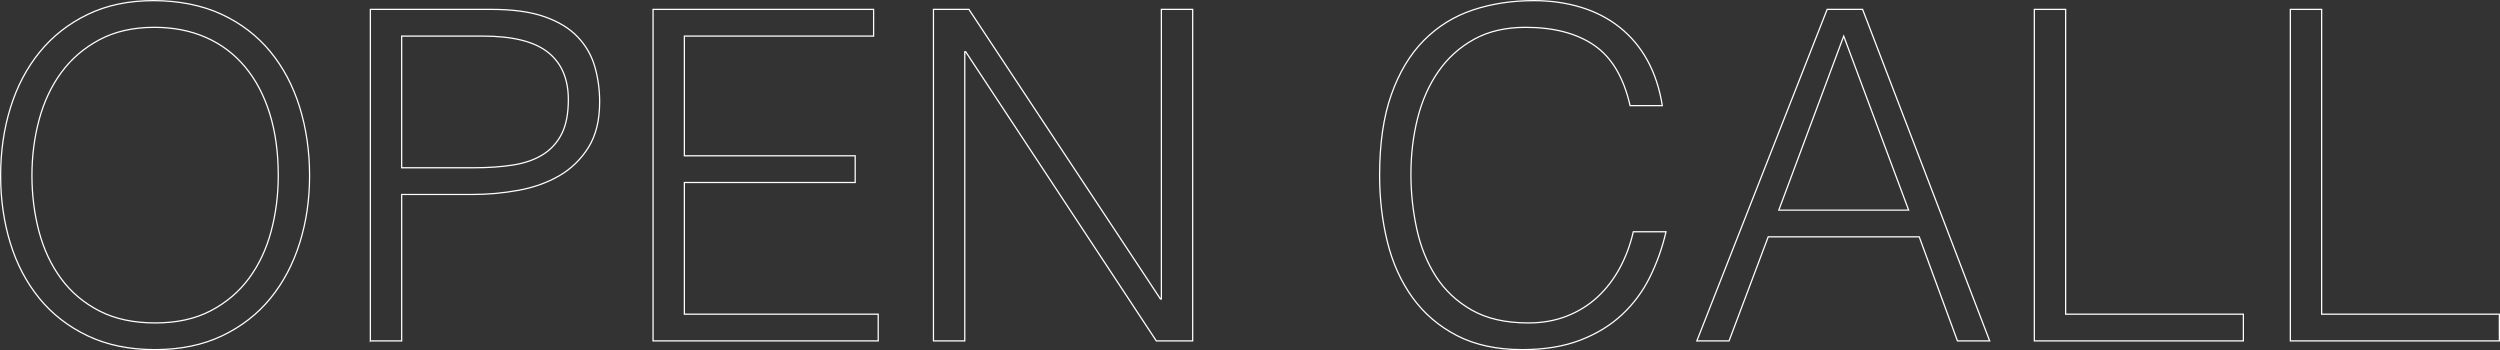 <?xml version="1.0" encoding="UTF-8"?>
<svg id="Layer_2" data-name="Layer 2" xmlns="http://www.w3.org/2000/svg" viewBox="0 0 15854.21 2221.29">
  <rect x="0" y="0" width="15854.21" height="2221.29" fill="#333333" stroke="none"/>
  <defs>
    <style>
      .cls-1 {
        fill: none;
        stroke: #fff;
        stroke-width: 8px;
      }
    </style>
  </defs>
  <g id="Layer_1-2" data-name="Layer 1">
    <g>
      <path class="cls-1" d="m4,1113.57c0-153.75,20.9-297.83,62.78-432.15,41.84-134.32,103.65-251.57,185.41-351.85,81.76-100.23,182.95-179.57,303.67-237.97C676.54,33.2,815.74,4,973.41,4s307.05,28.74,430.68,86.14c123.6,57.44,226.75,136.28,309.51,236.51,82.71,100.28,144.99,218.04,186.87,353.31,41.84,135.32,62.78,279.86,62.78,433.61s-20.94,294.46-62.78,427.77c-41.89,133.36-103.66,250.15-185.42,350.39-81.76,100.28-183.96,179.57-306.59,237.97-122.64,58.4-264.76,87.6-426.31,87.6s-303.67-29.2-426.31-87.6c-122.63-58.4-224.83-137.69-306.59-237.97-81.76-100.23-143.07-217.03-183.96-350.39-40.88-133.31-61.32-275.93-61.32-427.77Zm981.09,934.37c136.23,0,253.53-25.78,351.85-77.38,98.27-51.55,179.07-120.17,242.35-205.85,63.23-85.64,109.95-184.91,140.15-297.83,30.16-112.87,45.26-230.67,45.26-353.31,0-146-18.03-276.89-54.02-392.73-36.04-115.79-88.1-214.61-156.22-296.37-68.16-81.76-150.88-144.03-248.19-186.87-97.36-42.79-206.36-64.24-327.03-64.24-134.32,0-250.66,26.28-348.93,78.84-98.32,52.56-179.11,122.18-242.35,208.77-63.28,86.64-110,186.42-140.16,299.29-30.2,112.92-45.26,230.67-45.26,353.31s15.05,243.36,45.26,356.23c30.16,112.92,76.88,212.2,140.16,297.83,63.23,85.68,144.03,153.8,242.35,204.39,98.27,50.64,216.53,75.92,354.77,75.92Z"/>
      <path class="cls-1" d="m2348.69,2161.82V59.48h767.94c136.23,0,248.65,15.6,337.25,46.72,88.55,31.16,158.63,74,210.23,128.48,51.55,54.52,87.59,117.3,108.03,188.33,20.44,71.08,30.66,145.54,30.66,223.37,0,116.8-23.86,213.15-71.54,289.07-47.72,75.92-109.49,135.78-185.41,179.57-75.92,43.8-162.06,74.46-258.41,91.98-96.36,17.52-193.22,26.28-290.53,26.28h-449.66v928.53h-198.56Zm654.06-1097.89c93.44,0,177.11-5.84,251.11-17.52,73.96-11.68,136.73-33.58,188.33-65.7,51.56-32.12,91.48-75.92,119.71-131.4,28.2-55.48,42.34-127.97,42.34-217.53,0-132.35-43.35-232.59-129.94-300.75-86.64-68.12-224.38-102.2-413.17-102.2h-513.9v835.1h455.51Z"/>
      <path class="cls-1" d="m4141.5,2161.82V59.48h1398.64v169.35h-1200.09v759.18h1083.29v169.35h-1083.29v835.1h1229.28v169.36h-1427.83Z"/>
      <path class="cls-1" d="m6124.09,328.11h-5.84v1833.71h-198.56V59.48h224.83l1214.68,1836.63h5.84V59.48h198.55v2102.34h-230.67l-1208.84-1833.71Z"/>
      <path class="cls-1" d="m10337.49,669.74c-40.88-179.07-116.8-306.59-227.75-382.51-110.96-75.92-256-113.88-435.07-113.88-126.56,0-235.55,25.32-327.03,75.92-91.52,50.64-166.94,118.76-226.29,204.39-59.4,85.68-103.2,184.46-131.4,296.37-28.24,111.96-42.34,230.22-42.34,354.77,0,116.8,12.13,231.68,36.5,344.55,24.32,112.92,64.69,213.66,121.17,302.21,56.44,88.6,132.35,160.14,227.75,214.61,95.35,54.52,215.07,81.76,359.15,81.76,89.52,0,171.27-14.6,245.27-43.8,73.96-29.2,138.7-69.58,194.18-121.18,55.48-51.55,102.19-112.42,140.15-182.49,37.96-70.08,66.66-146.95,86.14-230.67h207.31c-23.36,101.24-57.44,197.09-102.2,287.61-44.8,90.52-103.65,169.86-176.65,237.97-73,68.16-161.6,122.18-265.71,162.06-104.16,39.88-226.29,59.86-366.45,59.86-161.59,0-299.79-29.7-414.63-89.06-114.88-59.36-208.77-139.65-281.77-240.89-72.99-101.19-126.05-218.49-159.13-351.85-33.12-133.31-49.64-274.93-49.64-424.85,0-200.47,24.82-370.83,74.46-510.98,49.64-140.16,118.26-254.49,205.85-343.09,87.6-88.56,190.75-152.79,309.51-192.71,118.71-39.88,248.19-59.86,388.35-59.86,107.04,0,206.81,14.14,299.29,42.34,92.44,28.24,174.19,70.58,245.27,127.02,71.04,56.48,129.44,126.06,175.19,208.77,45.72,82.76,77.38,178.62,94.9,287.61h-204.39Z"/>
      <path class="cls-1" d="m10760.83,2161.82L11587.16,59.48h224.83l805.9,2102.34h-204.39l-242.35-659.9h-957.73l-248.19,659.9h-204.39Zm519.75-829.26h823.42l-411.71-1103.73-411.71,1103.73Z"/>
      <path class="cls-1" d="m12901.1,2161.82V59.48h198.55v1932.98h1127.09v169.36h-1325.64Z"/>
      <path class="cls-1" d="m14524.58,2161.82V59.48h198.55v1932.98h1127.09v169.36h-1325.64Z"/>
    </g>
  </g>
</svg>